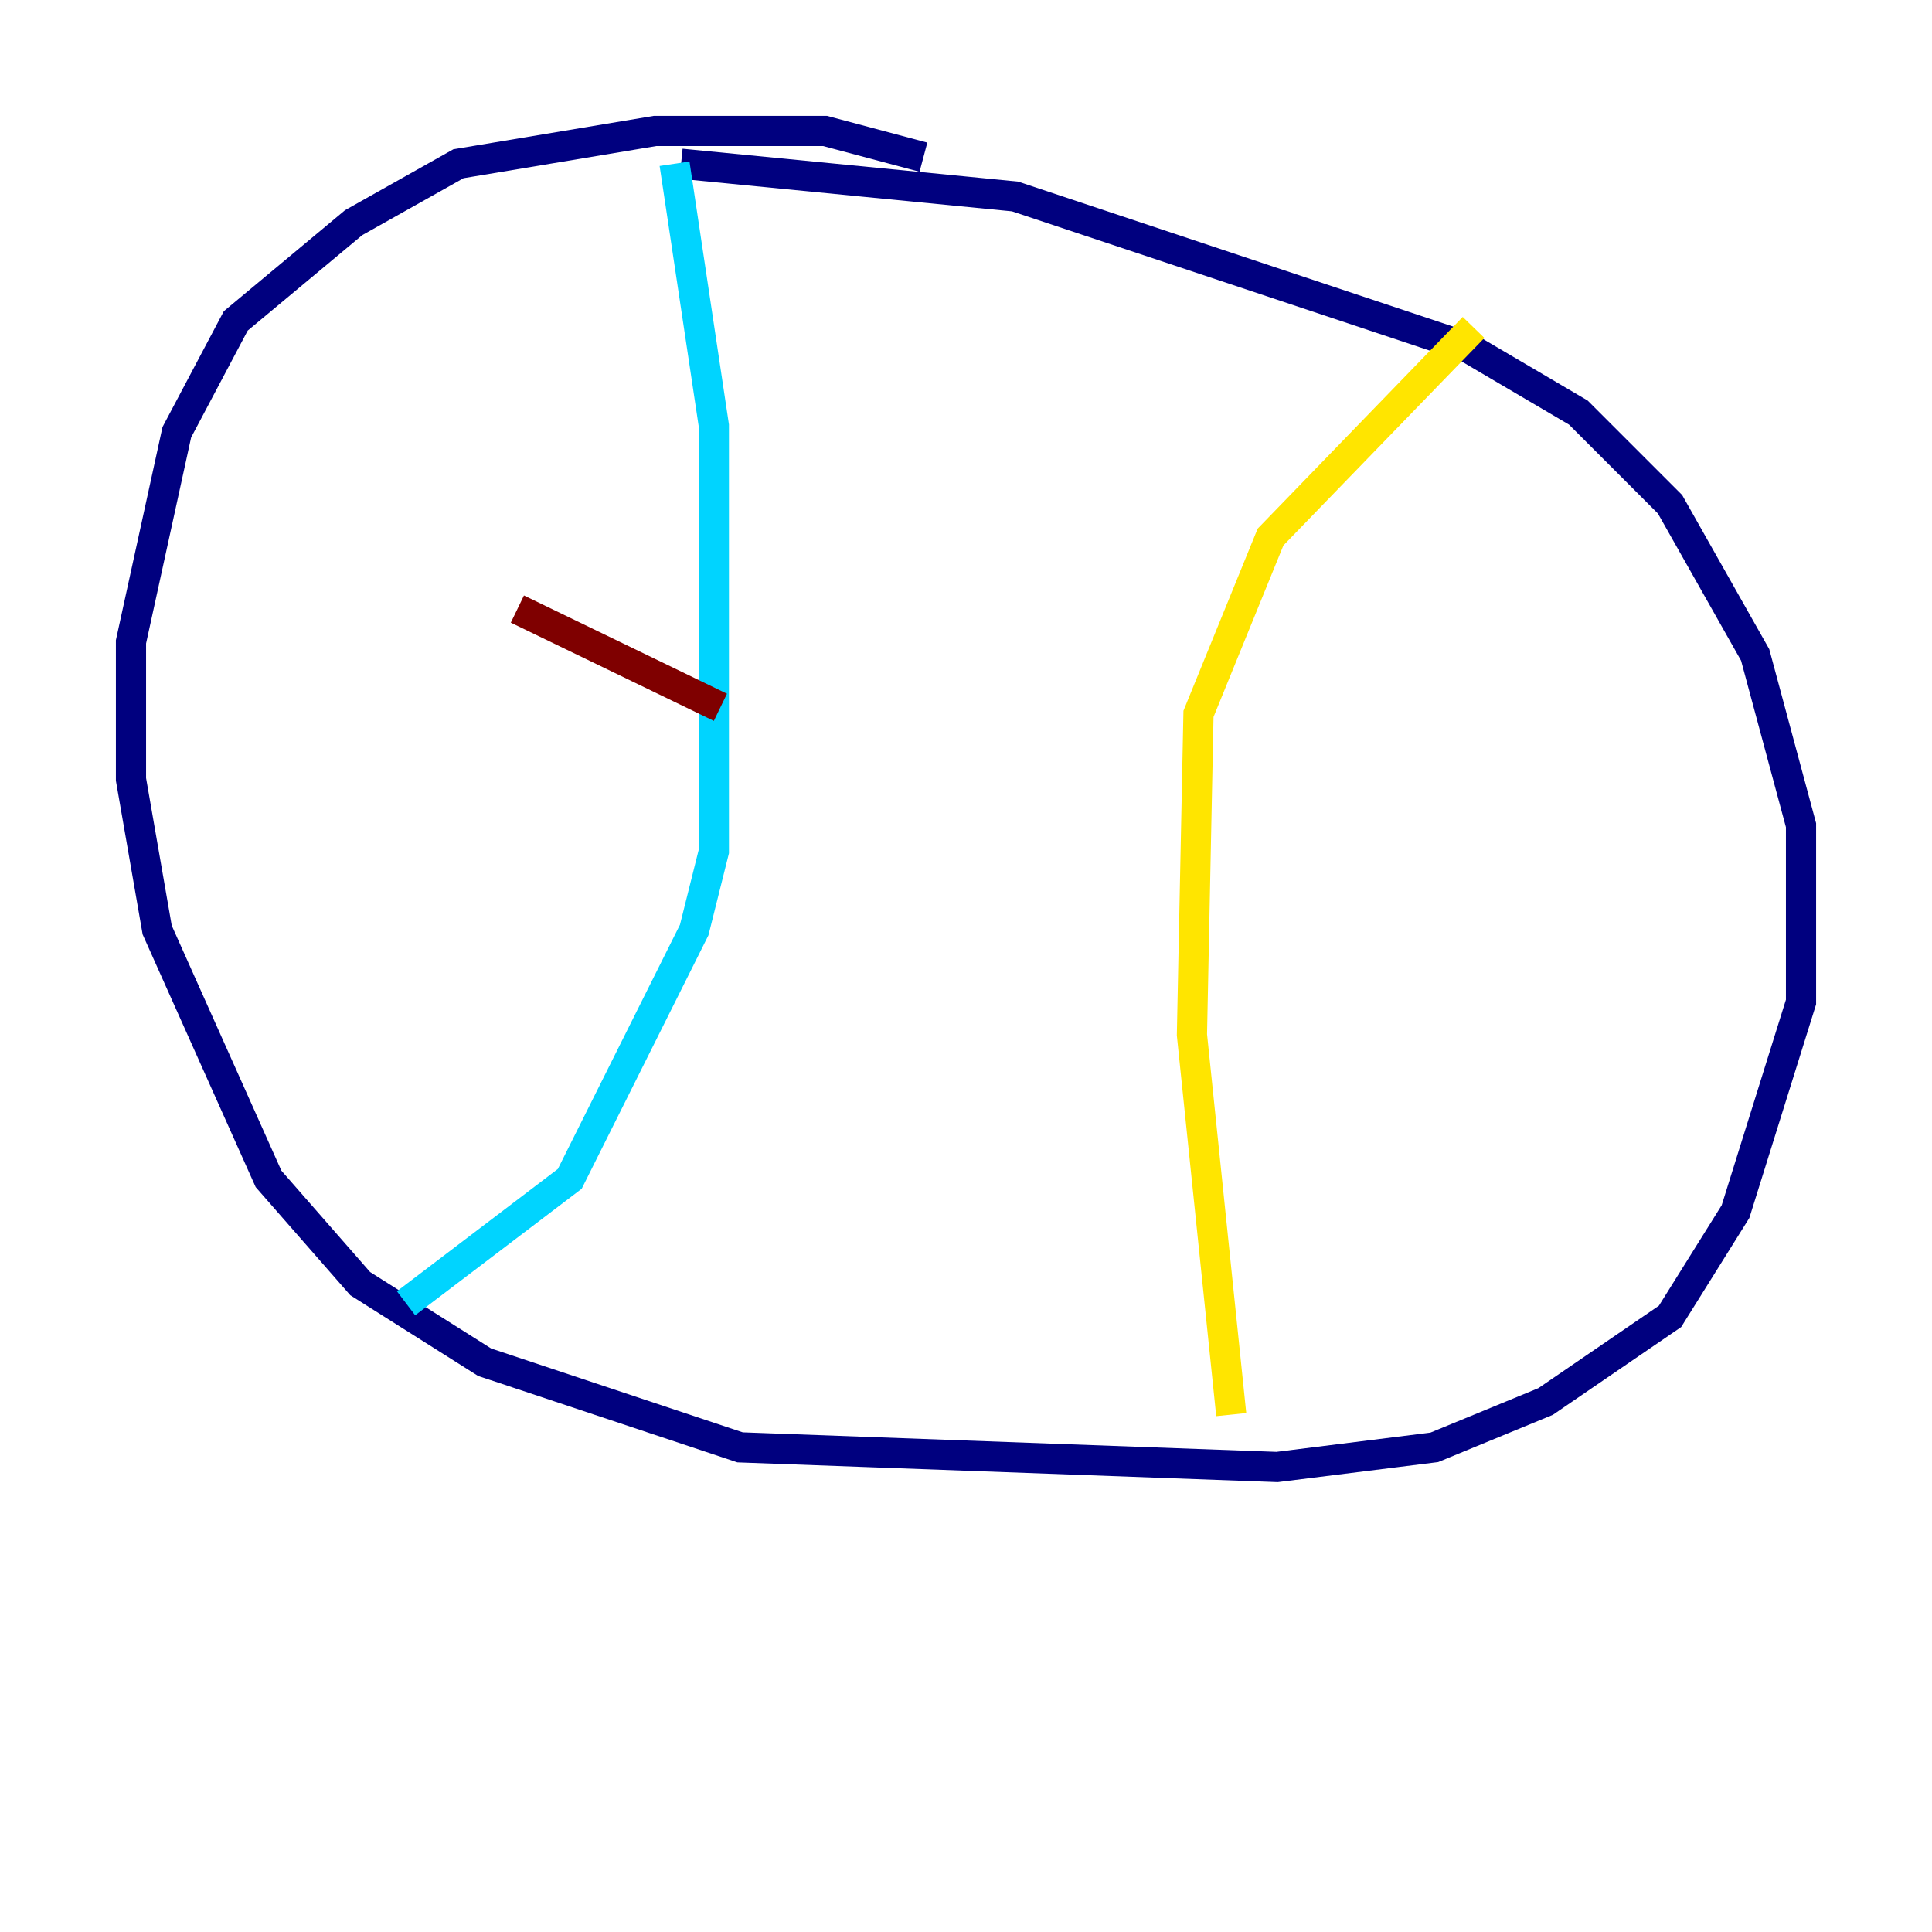 <?xml version="1.0" encoding="utf-8" ?>
<svg baseProfile="tiny" height="128" version="1.2" viewBox="0,0,128,128" width="128" xmlns="http://www.w3.org/2000/svg" xmlns:ev="http://www.w3.org/2001/xml-events" xmlns:xlink="http://www.w3.org/1999/xlink"><defs /><polyline fill="none" points="61.18,10.414 54.671,8.678 43.39,8.678 30.373,10.848 23.43,14.752 15.62,21.261 11.715,28.637 8.678,42.522 8.678,51.634 10.414,61.614 17.79,78.102 23.864,85.044 32.108,90.251 49.031,95.891 84.61,97.193 95.024,95.891 102.4,92.854 110.644,87.214 114.983,80.271 119.322,66.386 119.322,54.671 116.285,43.39 110.644,33.41 104.57,27.336 97.193,22.997 67.254,13.017 45.125,10.848" stroke="#00007f" stroke-width="2" /><polyline fill="none" points="44.691,10.848 47.295,28.203 47.295,56.407 45.993,61.614 37.749,78.102 26.902,86.346" stroke="#00d4ff" stroke-width="2" /><polyline fill="none" points="81.573,93.722 78.969,68.556 79.403,47.295 84.176,35.58 97.627,21.695" stroke="#ffe500" stroke-width="2" /><polyline fill="none" points="34.278,40.352 47.729,46.861" stroke="#7f0000" stroke-width="2" /></svg>